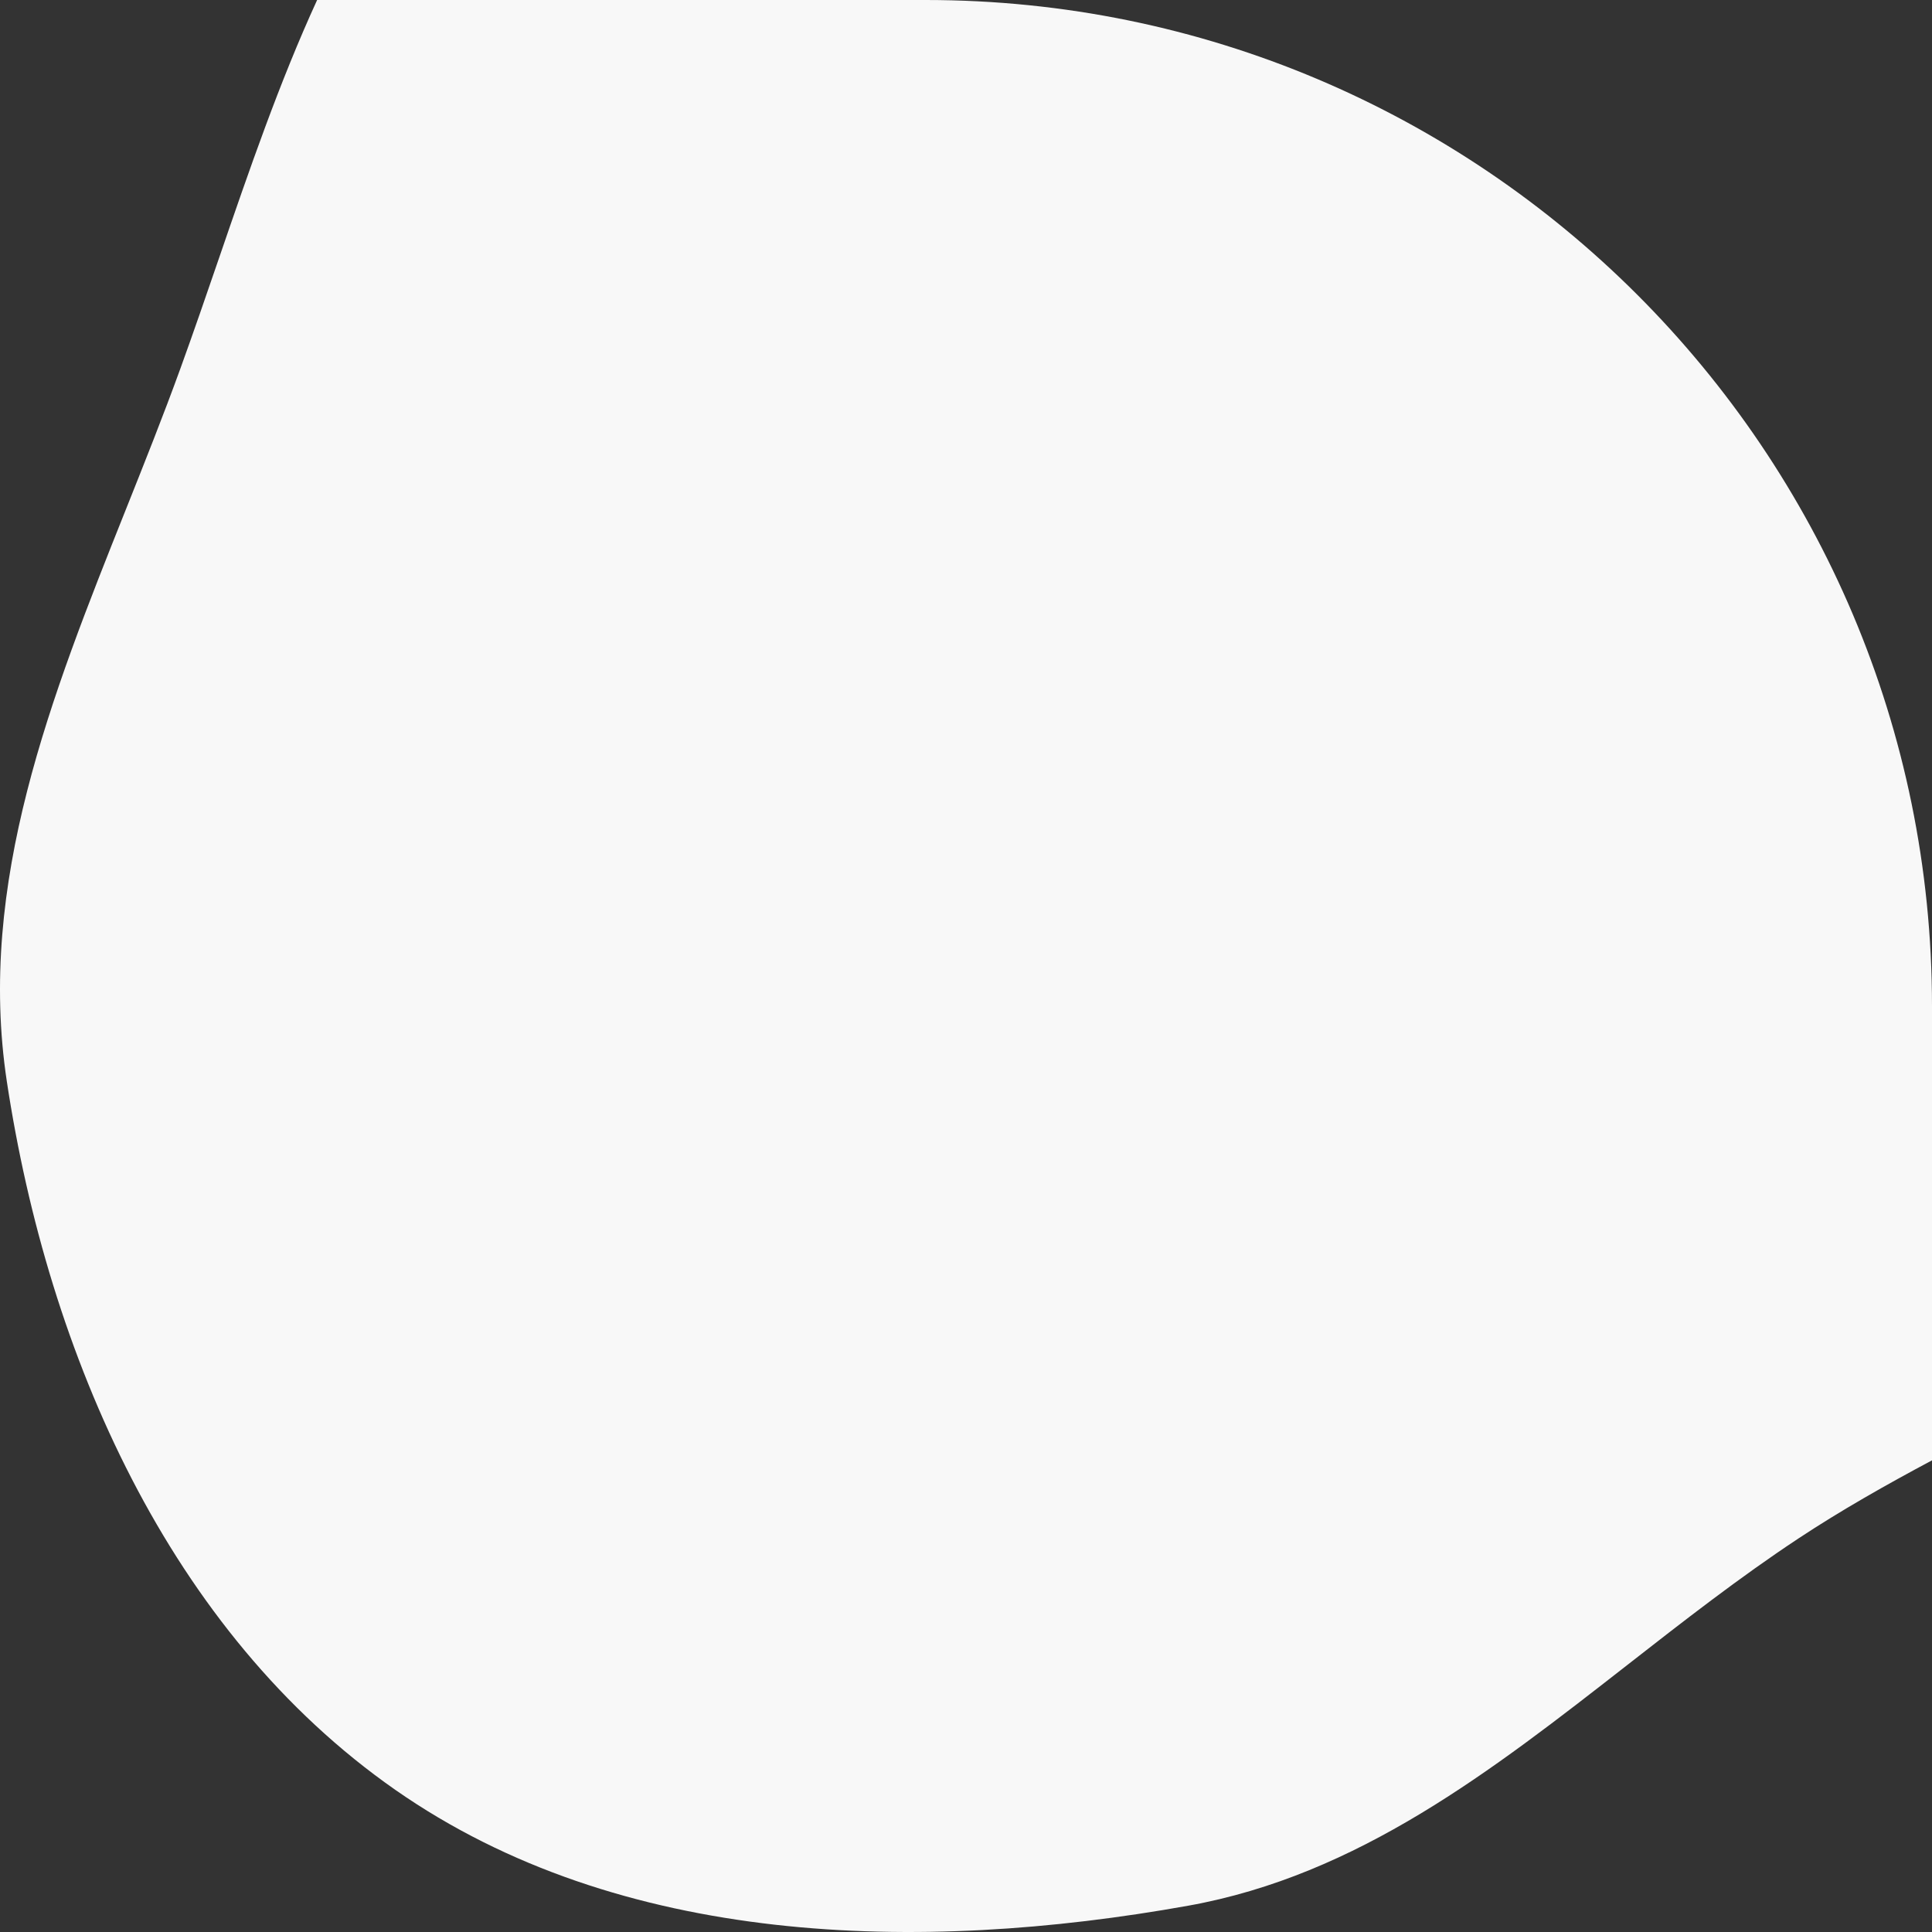 <svg width="96" height="96" viewBox="0 0 96 96" fill="none" xmlns="http://www.w3.org/2000/svg">
<rect x="0" y="0" width="96" height="96" fill="#333333" stroke="none"/>
<path fill-rule="evenodd" clip-rule="evenodd" d="M96 72.564C93.726 73.777 91.487 75.042 89.365 76.444C86.428 78.386 83.639 80.562 80.868 82.726C74.119 87.994 67.473 93.182 59.038 94.694C45.649 97.094 30.81 96.73 19.649 88.941C8.406 81.096 2.393 67.305 0.339 53.733C-1.152 43.879 2.543 34.616 6.256 25.311C7.183 22.987 8.111 20.661 8.96 18.322C9.625 16.488 10.26 14.639 10.894 12.793C12.39 8.435 13.881 4.093 15.758 0H46C73.614 0 96 22.386 96 50V72.564Z" fill="#F8F8F8"/>
</svg>
